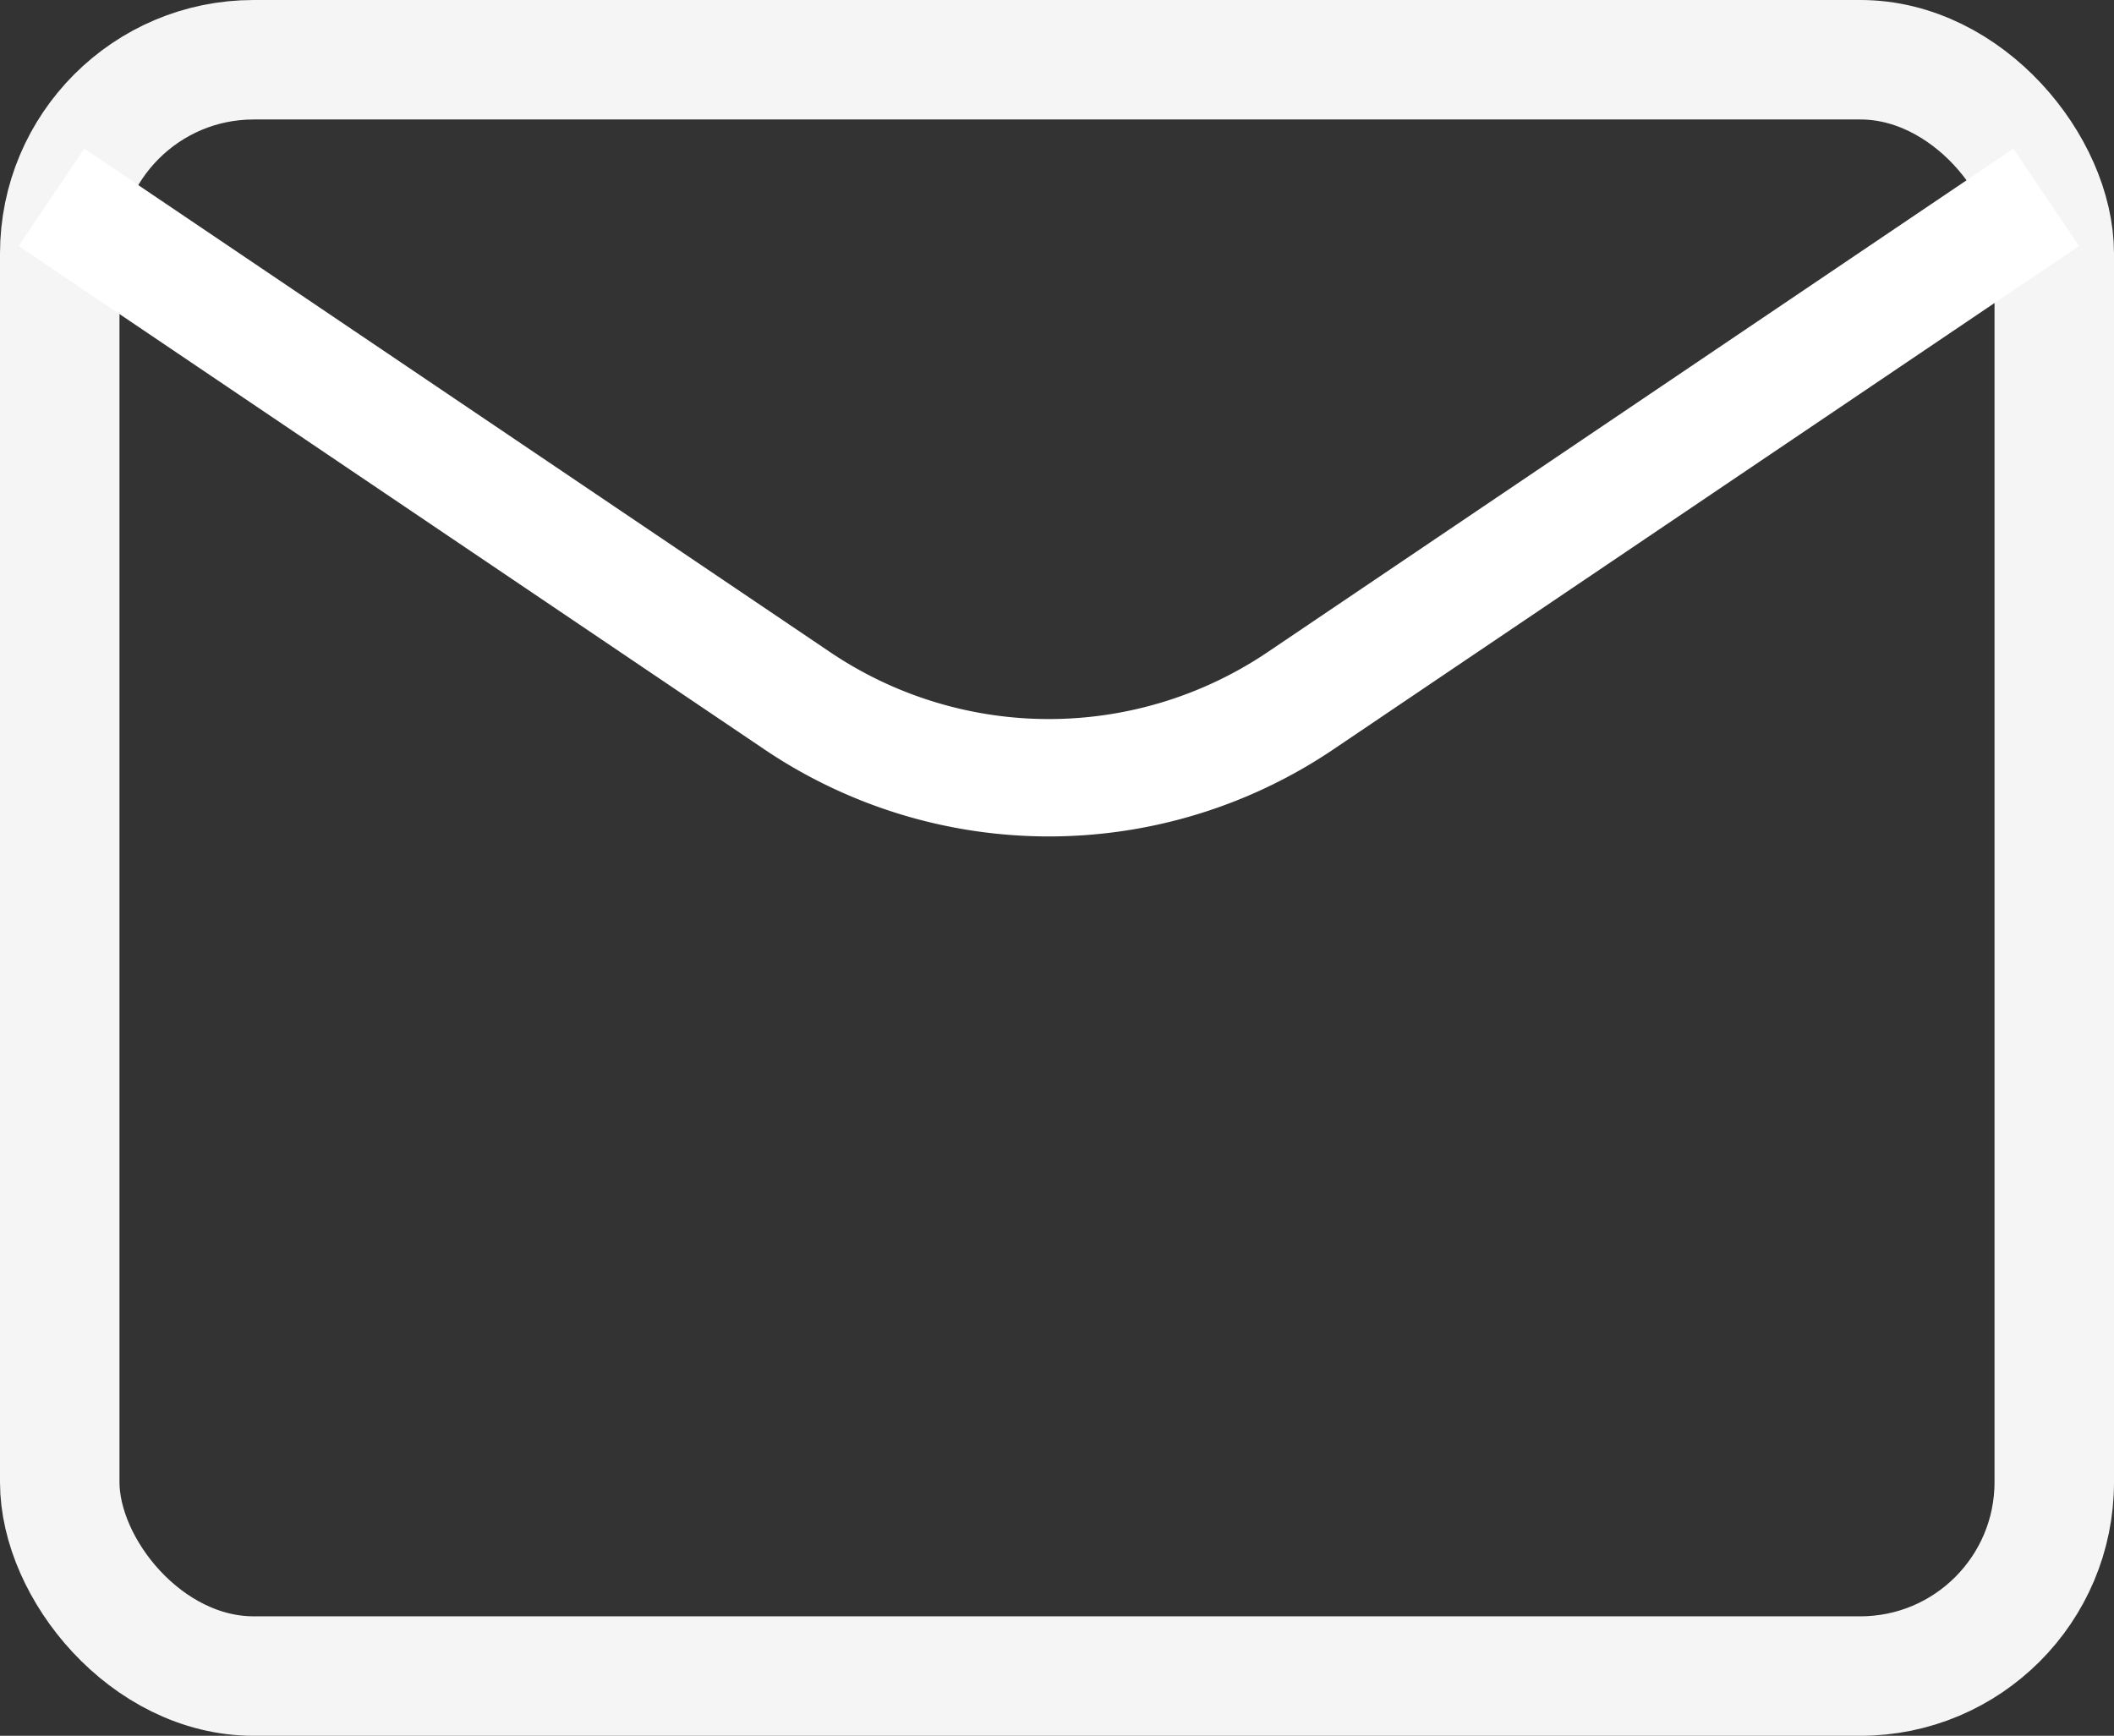 <?xml version="1.0" encoding="UTF-8" standalone="no"?>
<svg
   width="50.426"
   height="41.405"
   viewBox="0 0 50.426 41.405"
   fill="none"
   version="1.1"
   id="svg2"
   xml:space="preserve"
   sodipodi:docname="email.svg"
   xmlns:inkscape="http://www.inkscape.org/namespaces/inkscape"
   xmlns:sodipodi="http://sodipodi.sourceforge.net/DTD/sodipodi-0.dtd"
   xmlns="http://www.w3.org/2000/svg"
   xmlns:svg="http://www.w3.org/2000/svg"><rect x="0" y="0" width="50.426" height="41.405" fill="#333333" stroke="none"/><sodipodi:namedview
     id="namedview1"
     pagecolor="#ffffff"
     bordercolor="#999999"
     borderopacity="1"
     inkscape:showpageshadow="2"
     inkscape:pageopacity="0"
     inkscape:pagecheckerboard="0"
     inkscape:deskcolor="#d1d1d1" /><defs
     id="defs2"><inkscape:path-effect
       effect="fillet_chamfer"
       id="path-effect1"
       is_visible="true"
       lpeversion="1"
       nodesatellites_param="F,0,0,1,0,0,0,1 @ F,0,0,1,0,4.139,0,1 @ F,0,0,1,0,0,0,1"
       radius="0"
       unit="px"
       method="auto"
       mode="F"
       chamfer_steps="1"
       flexible="false"
       use_knot_distance="true"
       apply_no_radius="true"
       apply_with_radius="true"
       only_selected="false"
       hide_knots="false" /></defs><g
     style="fill:none"
     id="g4"
     transform="matrix(1.75,0,0,1.75,0.353,0.323)"><path
       d="M 0.5,2.881 10.665,9.743 a 6.13,6.13 4.788479e-7 0 0 6.86,0 L 27.689,2.881"
       stroke="#ffffff"
       stroke-linecap="round"
       stroke-linejoin="round"
       id="path14"
       style="stroke-width:1.6;stroke-linecap:butt;stroke-linejoin:bevel;stroke-dasharray:none"
       transform="translate(0,-0.376)"
       sodipodi:nodetypes="ccc"
       inkscape:path-effect="#path-effect1"
       inkscape:original-d="M 0.50000049,2.8808602 14.094678,12.058597 27.689356,2.8808602" /></g><rect
     style="opacity:0.95;fill:none;stroke:#ffffff;stroke-width:2.85;stroke-linecap:round;stroke-linejoin:round;stroke-dasharray:none"
     id="rect5"
     width="47.576"
     height="38.555"
     x="1.425"
     y="1.425"
     ry="4.625" /></svg>
